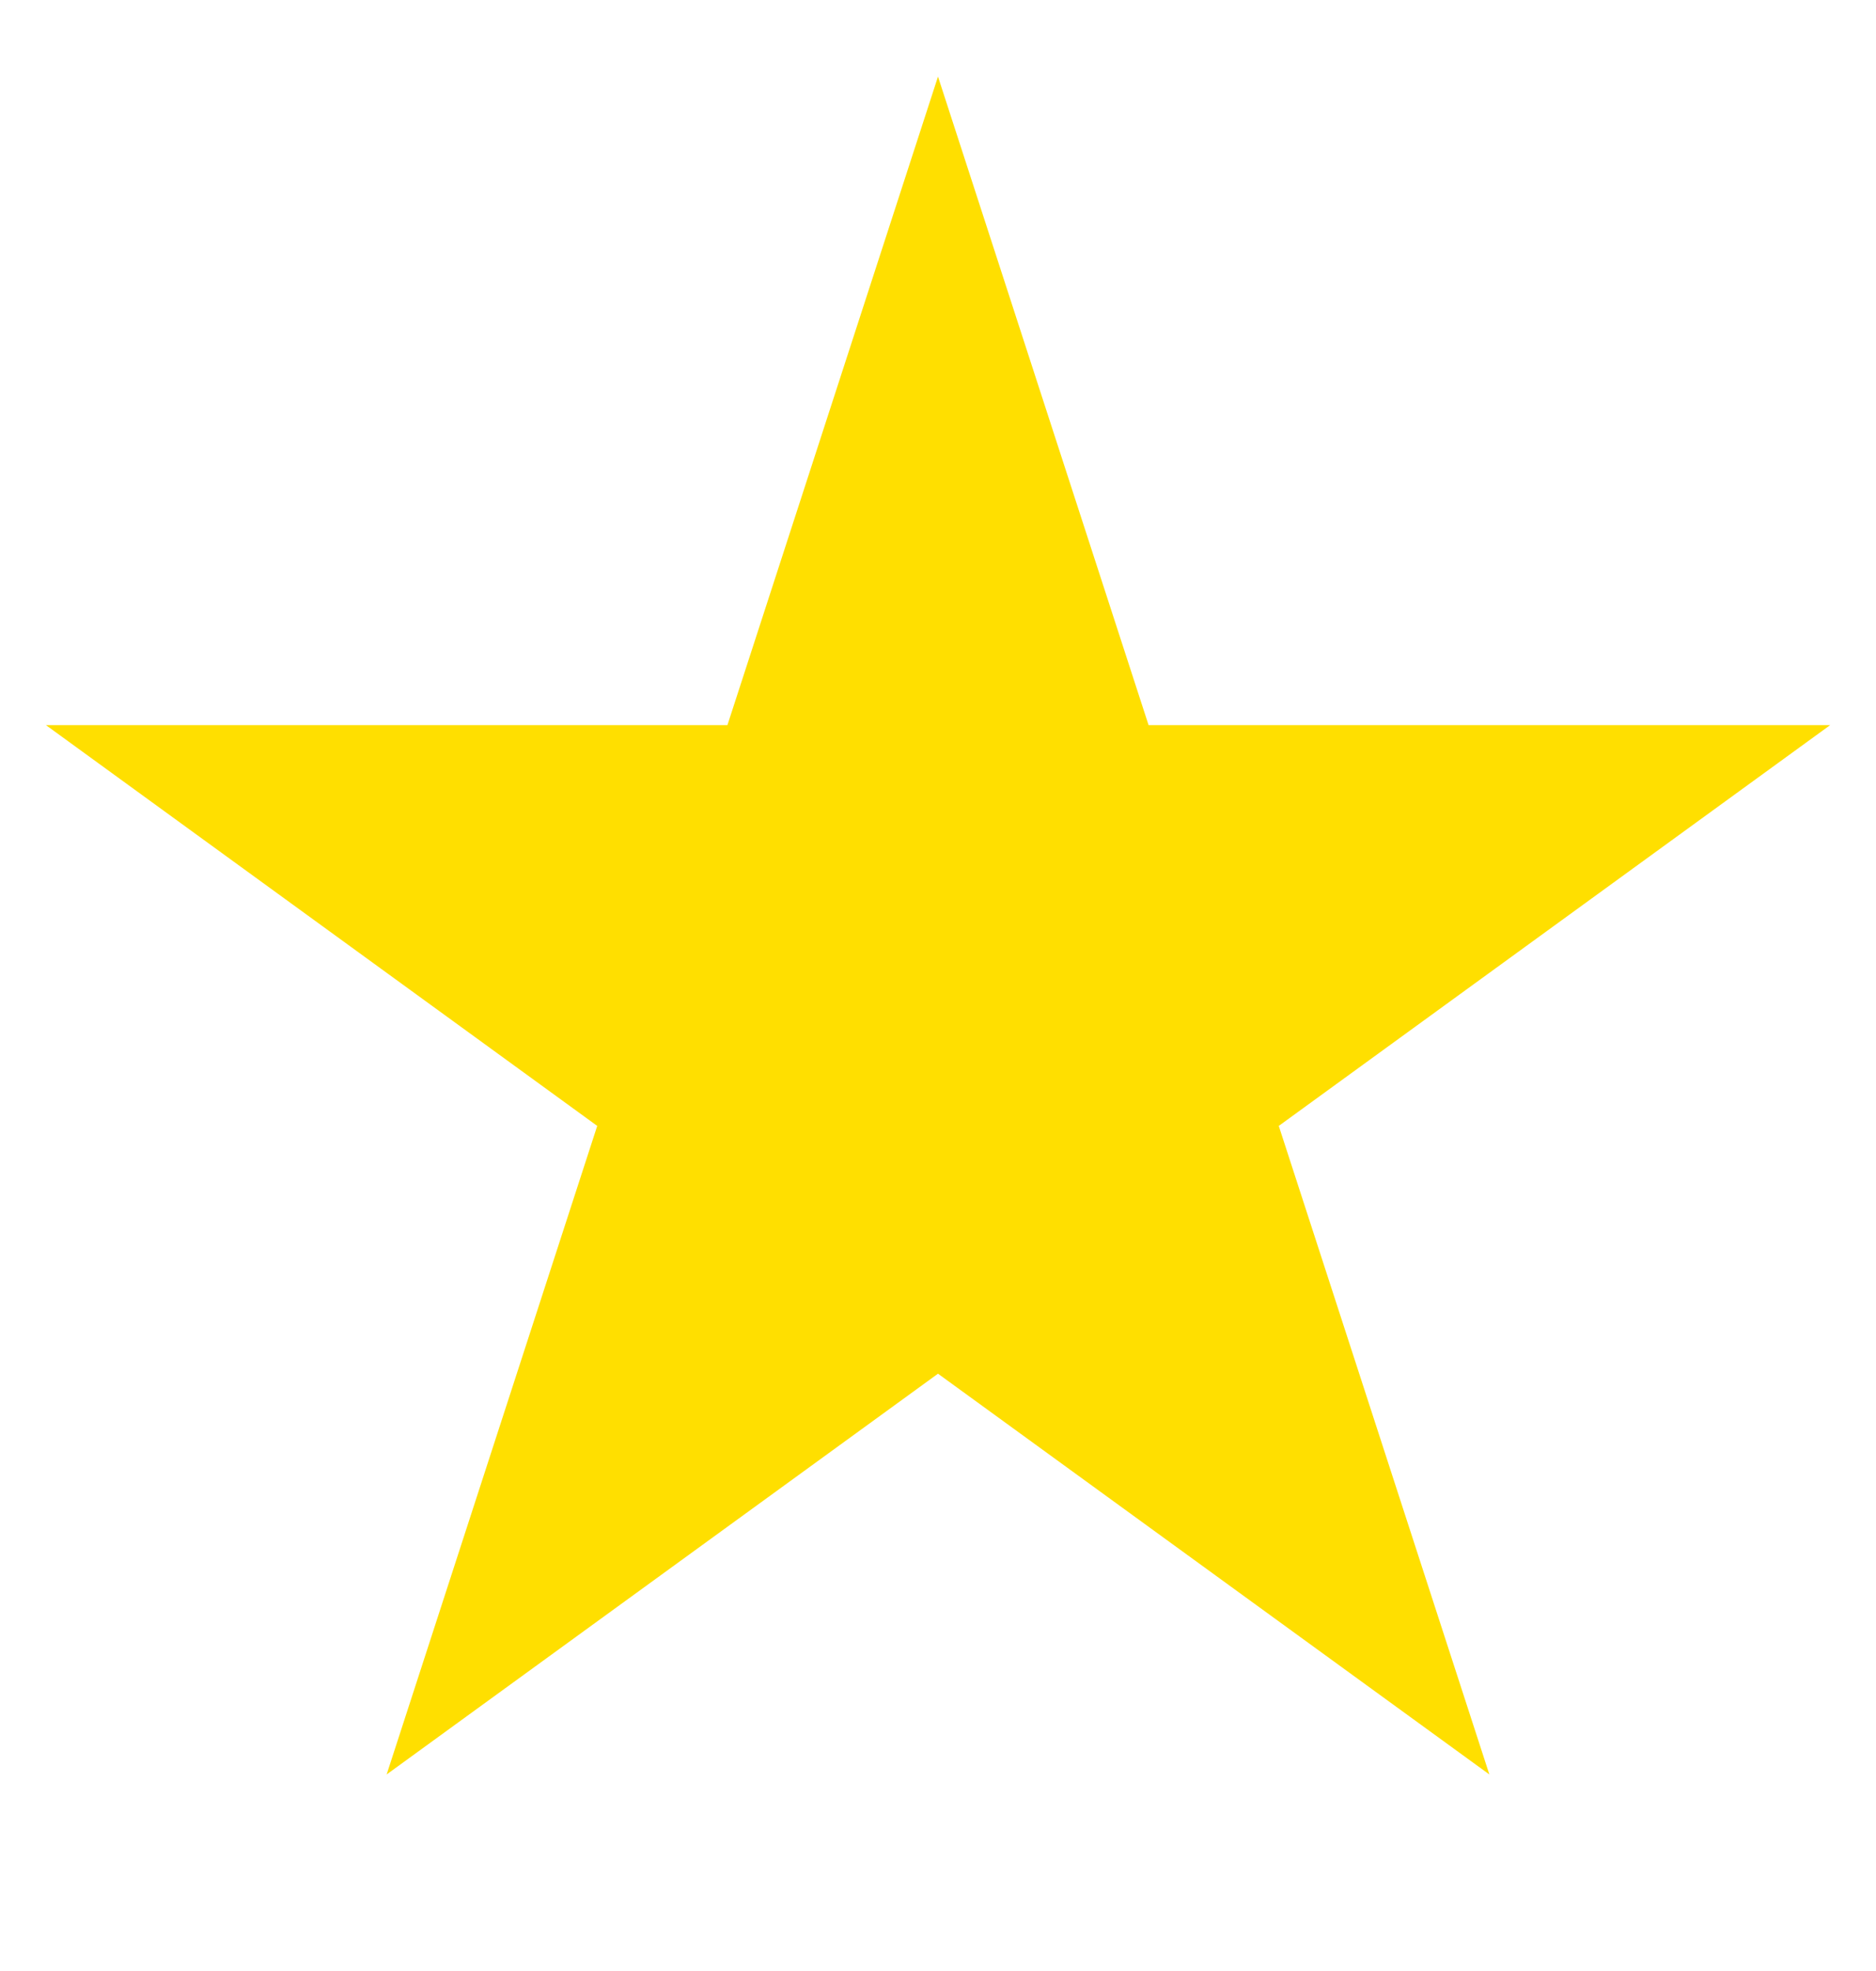 <svg width="20" height="21" viewBox="0 0 20 21" fill="none" xmlns="http://www.w3.org/2000/svg">
<g clip-path="url(#clip0_303_22)">
<path d="M10 0.816L12.245 7.726H19.511L13.633 11.996L15.878 18.906L10 14.636L4.122 18.906L6.367 11.996L0.49 7.726H7.755L10 0.816Z" fill="#FFDF00"/>
</g>
<defs>
<clipPath id="clip0_303_22">
<rect width="20" height="20" fill="white" transform="translate(0 0.816)"/>
</clipPath>
</defs>
</svg>
